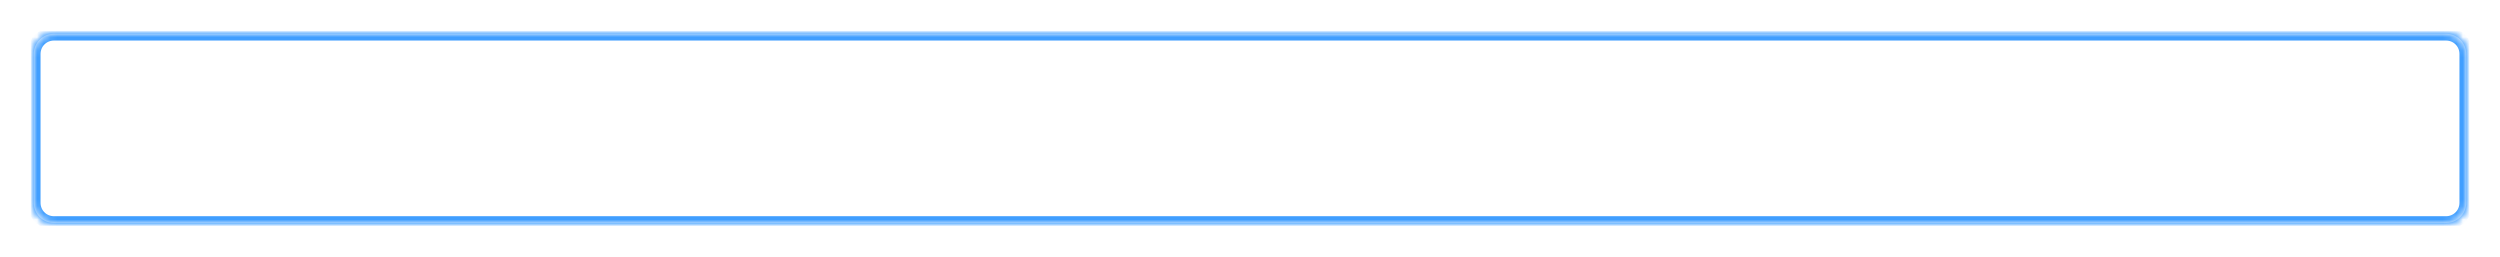 ﻿<?xml version="1.0" encoding="utf-8"?>
<svg version="1.1" xmlns:xlink="http://www.w3.org/1999/xlink" width="370px" height="38px" xmlns="http://www.w3.org/2000/svg">
  <defs>
    <mask fill="white" id="clip15">
      <path d="M 0 25  L 0 3  C 0 1.32  1.32 0  3 0  L 38.385 0  L 357 0  C 358.68 0  360 1.32  360 3  L 360 25  C 360 26.68  358.68 28  357 28  L 3 28  C 1.32 28  0 26.68  0 25  Z " fill-rule="evenodd" />
    </mask>
    <filter x="-5px" y="-5px" width="370px" height="38px" filterUnits="userSpaceOnUse" id="filter16">
      <feOffset dx="0" dy="0" in="SourceAlpha" result="shadowOffsetInner" />
      <feGaussianBlur stdDeviation="2.5" in="shadowOffsetInner" result="shadowGaussian" />
      <feComposite in2="shadowGaussian" operator="atop" in="SourceAlpha" result="shadowComposite" />
      <feColorMatrix type="matrix" values="0 0 0 0 0.251  0 0 0 0 0.62  0 0 0 0 1  0 0 0 0.247 0  " in="shadowComposite" />
    </filter>
    <g id="widget17">
      <path d="M 0 25  L 0 3  C 0 1.32  1.32 0  3 0  L 38.385 0  L 357 0  C 358.68 0  360 1.32  360 3  L 360 25  C 360 26.68  358.68 28  357 28  L 3 28  C 1.32 28  0 26.68  0 25  Z " fill-rule="nonzero" fill="#ffffff" stroke="none" />
      <path d="M 0 25  L 0 3  C 0 1.32  1.32 0  3 0  L 38.385 0  L 357 0  C 358.68 0  360 1.32  360 3  L 360 25  C 360 26.68  358.68 28  357 28  L 3 28  C 1.32 28  0 26.68  0 25  Z " stroke-width="2" stroke="#409eff" fill="none" mask="url(#clip15)" />
    </g>
  </defs>
  <g transform="matrix(1 0 0 1 5 5 )">
    <use xlink:href="#widget17" filter="url(#filter16)" />
    <use xlink:href="#widget17" />
  </g>
</svg>
